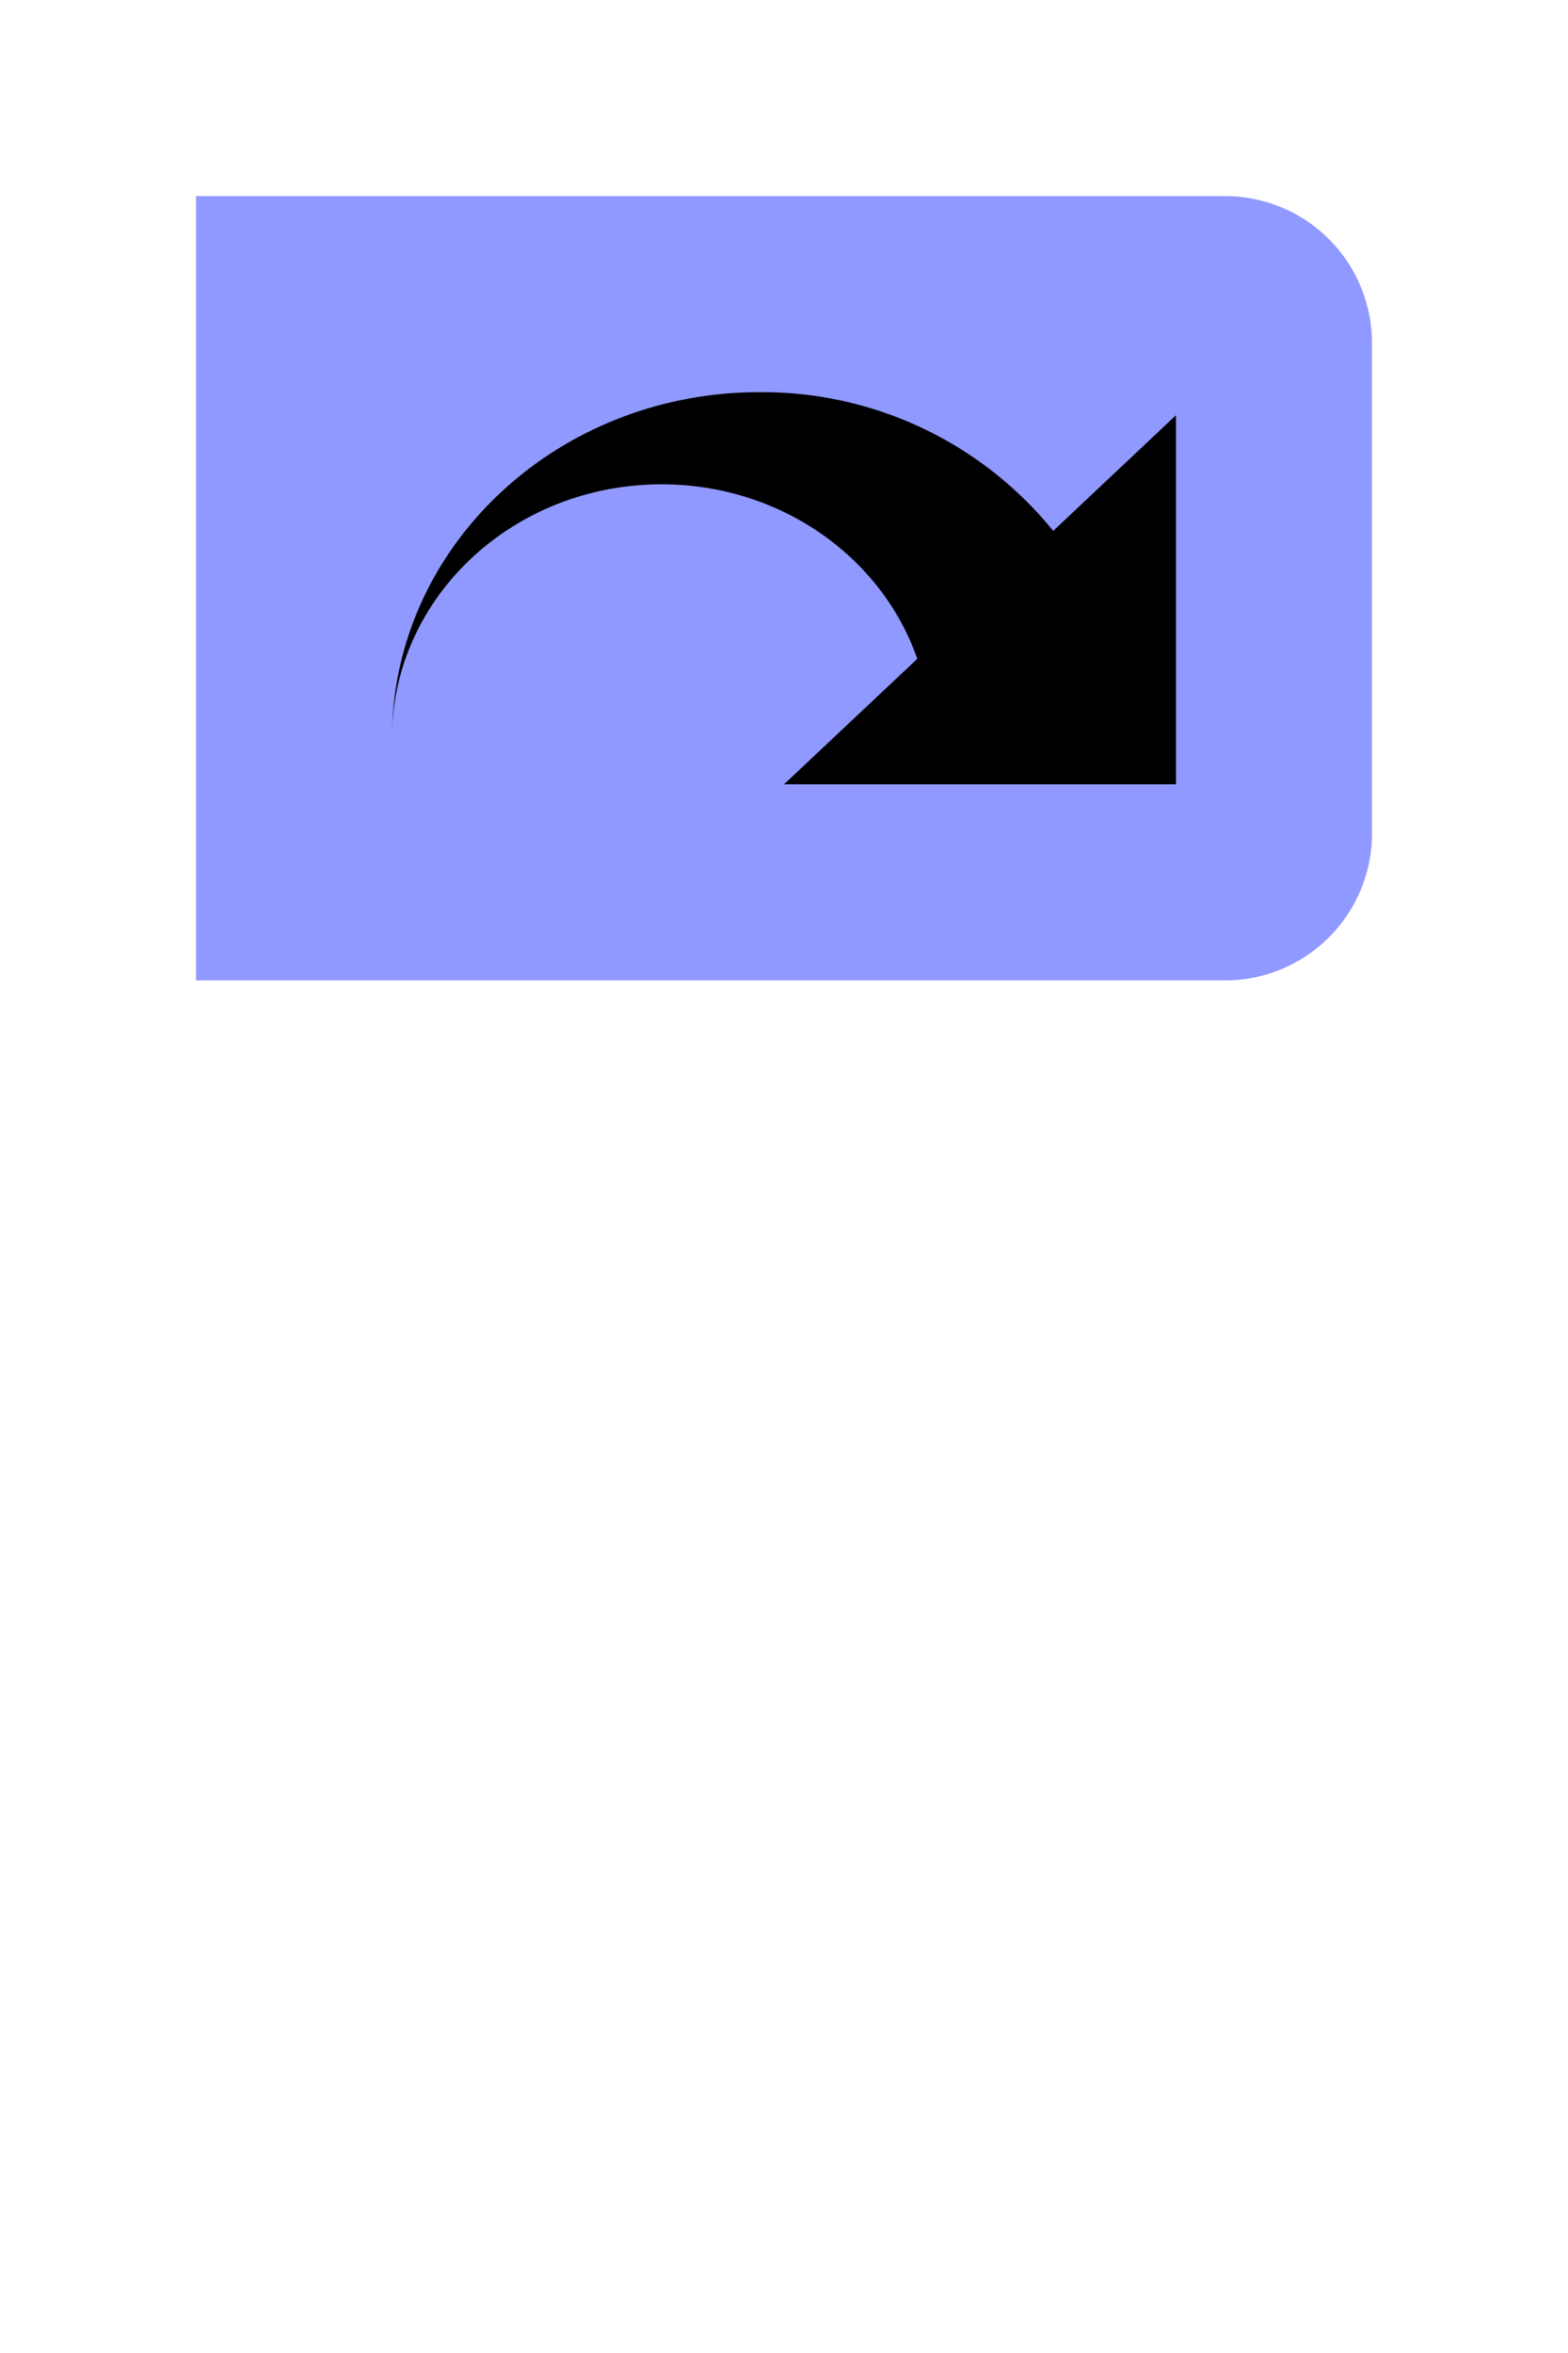 <svg width="16" height="24" fill="none" xmlns="http://www.w3.org/2000/svg"><path d="M13.5 3.5a1 1 0 0 0-1-1h-10v7h10a1 1 0 0 0 1-1v-5Z" fill="#9099FF"/><path d="M13.5 3.5a1 1 0 0 0-1-1h-10v7h10a1 1 0 0 0 1-1v-5Z" stroke="#9099FF"/><path d="M7.75 4a3.82 3.82 0 0 1 2.997 1.415L12 4.235V8H8l1.36-1.28C9 5.686 7.969 4.94 6.75 4.94 5.23 4.941 4 6.101 4 7.53 4 5.58 5.679 4 7.75 4Z" fill="#000"/></svg>